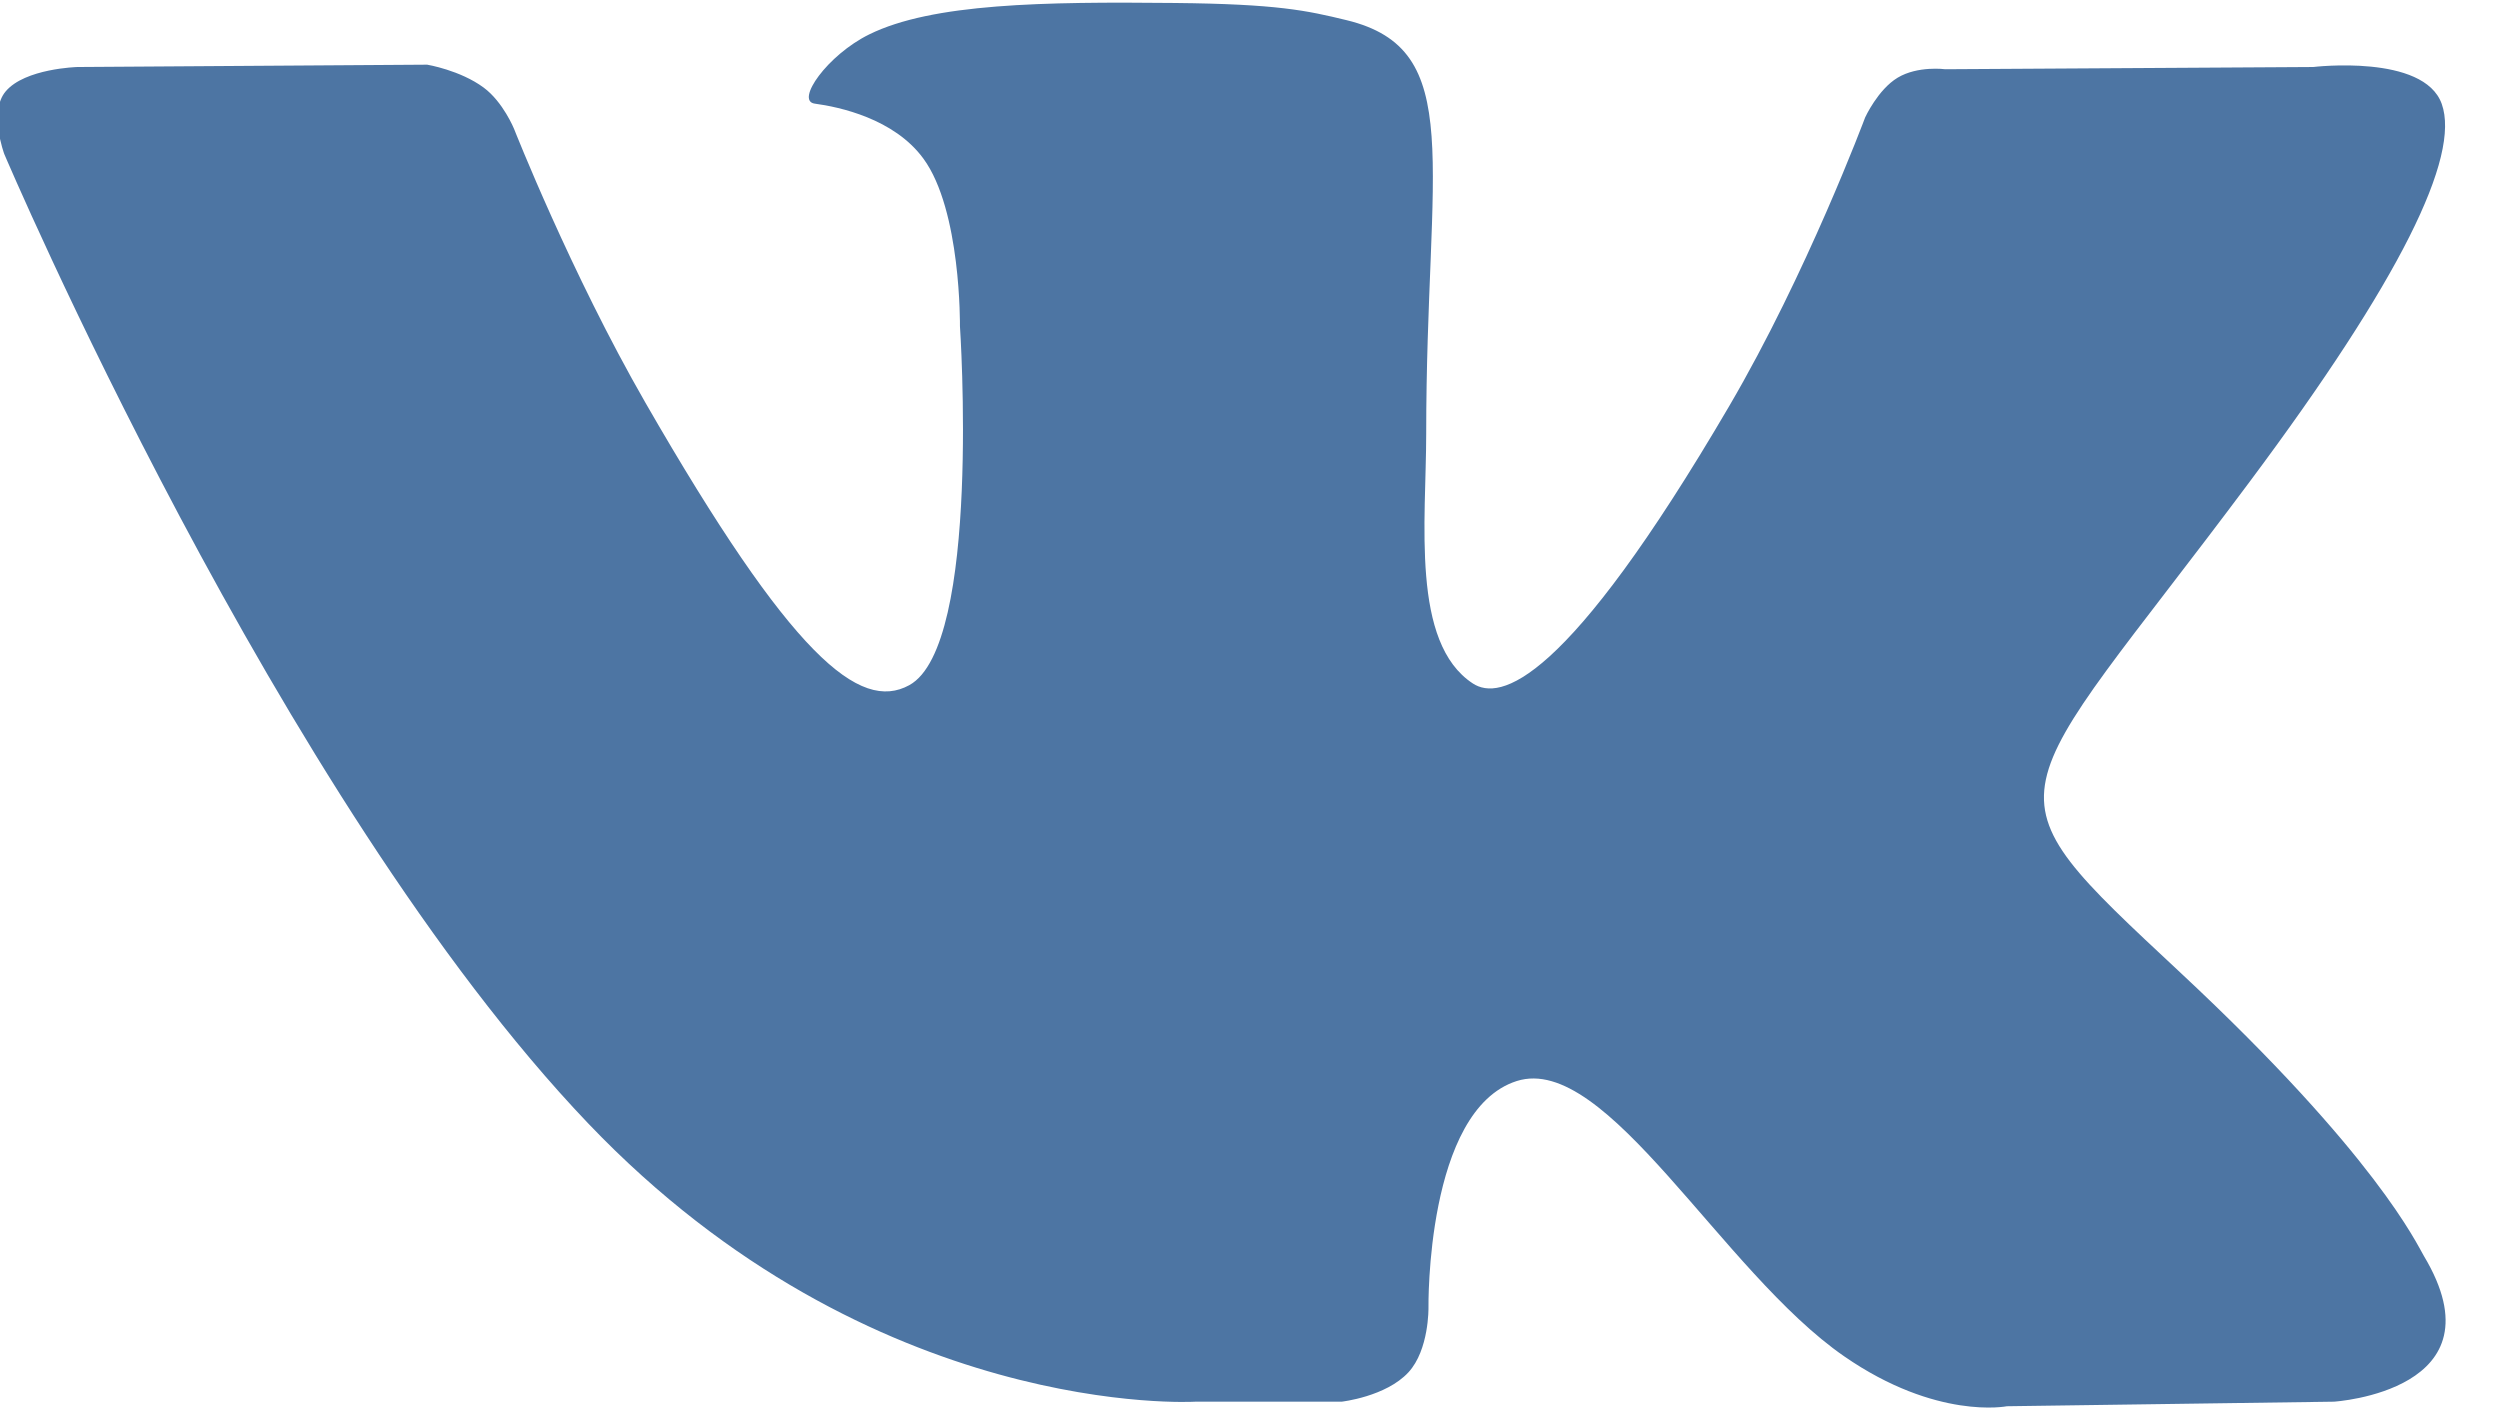 <?xml version="1.0" encoding="utf-8"?>
<!-- Generator: Adobe Illustrator 16.0.2, SVG Export Plug-In . SVG Version: 6.00 Build 0)  -->
<!DOCTYPE svg PUBLIC "-//W3C//DTD SVG 1.1//EN" "http://www.w3.org/Graphics/SVG/1.1/DTD/svg11.dtd">
<svg version="1.1" id="Слой_1" xmlns="http://www.w3.org/2000/svg" xmlns:xlink="http://www.w3.org/1999/xlink" x="0px" y="0px"
	 width="46px" height="26px" viewBox="0 0 46 26" enable-background="new 0 0 46 26" xml:space="preserve">
<path fill-rule="evenodd" clip-rule="evenodd" fill="#4D75A3" d="M21.995,25.791h2.691c0,0,0.814-0.091,1.229-0.54
	c0.382-0.414,0.369-1.19,0.369-1.19s-0.052-3.635,1.624-4.17c1.654-0.526,3.776,3.513,6.026,5.066
	c1.701,1.177,2.993,0.918,2.993,0.918l6.016-0.084c0,0,3.146-0.196,1.655-2.684c-0.123-0.204-0.87-1.843-4.474-5.206
	c-3.771-3.523-3.267-2.952,1.276-9.045c2.768-3.71,3.874-5.974,3.528-6.944c-0.329-0.924-2.365-0.679-2.365-0.679l-6.772,0.041
	c0,0-0.502-0.068-0.875,0.156c-0.363,0.219-0.597,0.73-0.597,0.73s-1.072,2.872-2.502,5.313c-3.016,5.151-4.222,5.424-4.715,5.104
	c-1.147-0.747-0.86-2.995-0.86-4.593c0-4.993,0.752-7.075-1.466-7.613c-0.736-0.179-1.278-0.297-3.162-0.316
	c-2.417-0.025-4.461,0.007-5.62,0.578c-0.771,0.379-1.365,1.225-1.003,1.274c0.448,0.06,1.461,0.275,1.999,1.011
	C17.687,3.867,17.663,6,17.663,6s0.399,5.877-0.932,6.607c-0.913,0.501-2.165-0.521-4.854-5.195C10.5,5.018,9.459,2.372,9.459,2.372
	s-0.201-0.495-0.559-0.76C8.467,1.291,7.86,1.19,7.86,1.19L1.424,1.233c0,0-0.965,0.026-1.32,0.449
	c-0.316,0.375-0.025,1.153-0.025,1.153s5.039,11.859,10.744,17.836C16.055,26.151,21.995,25.791,21.995,25.791L21.995,25.791z"/>
</svg>
